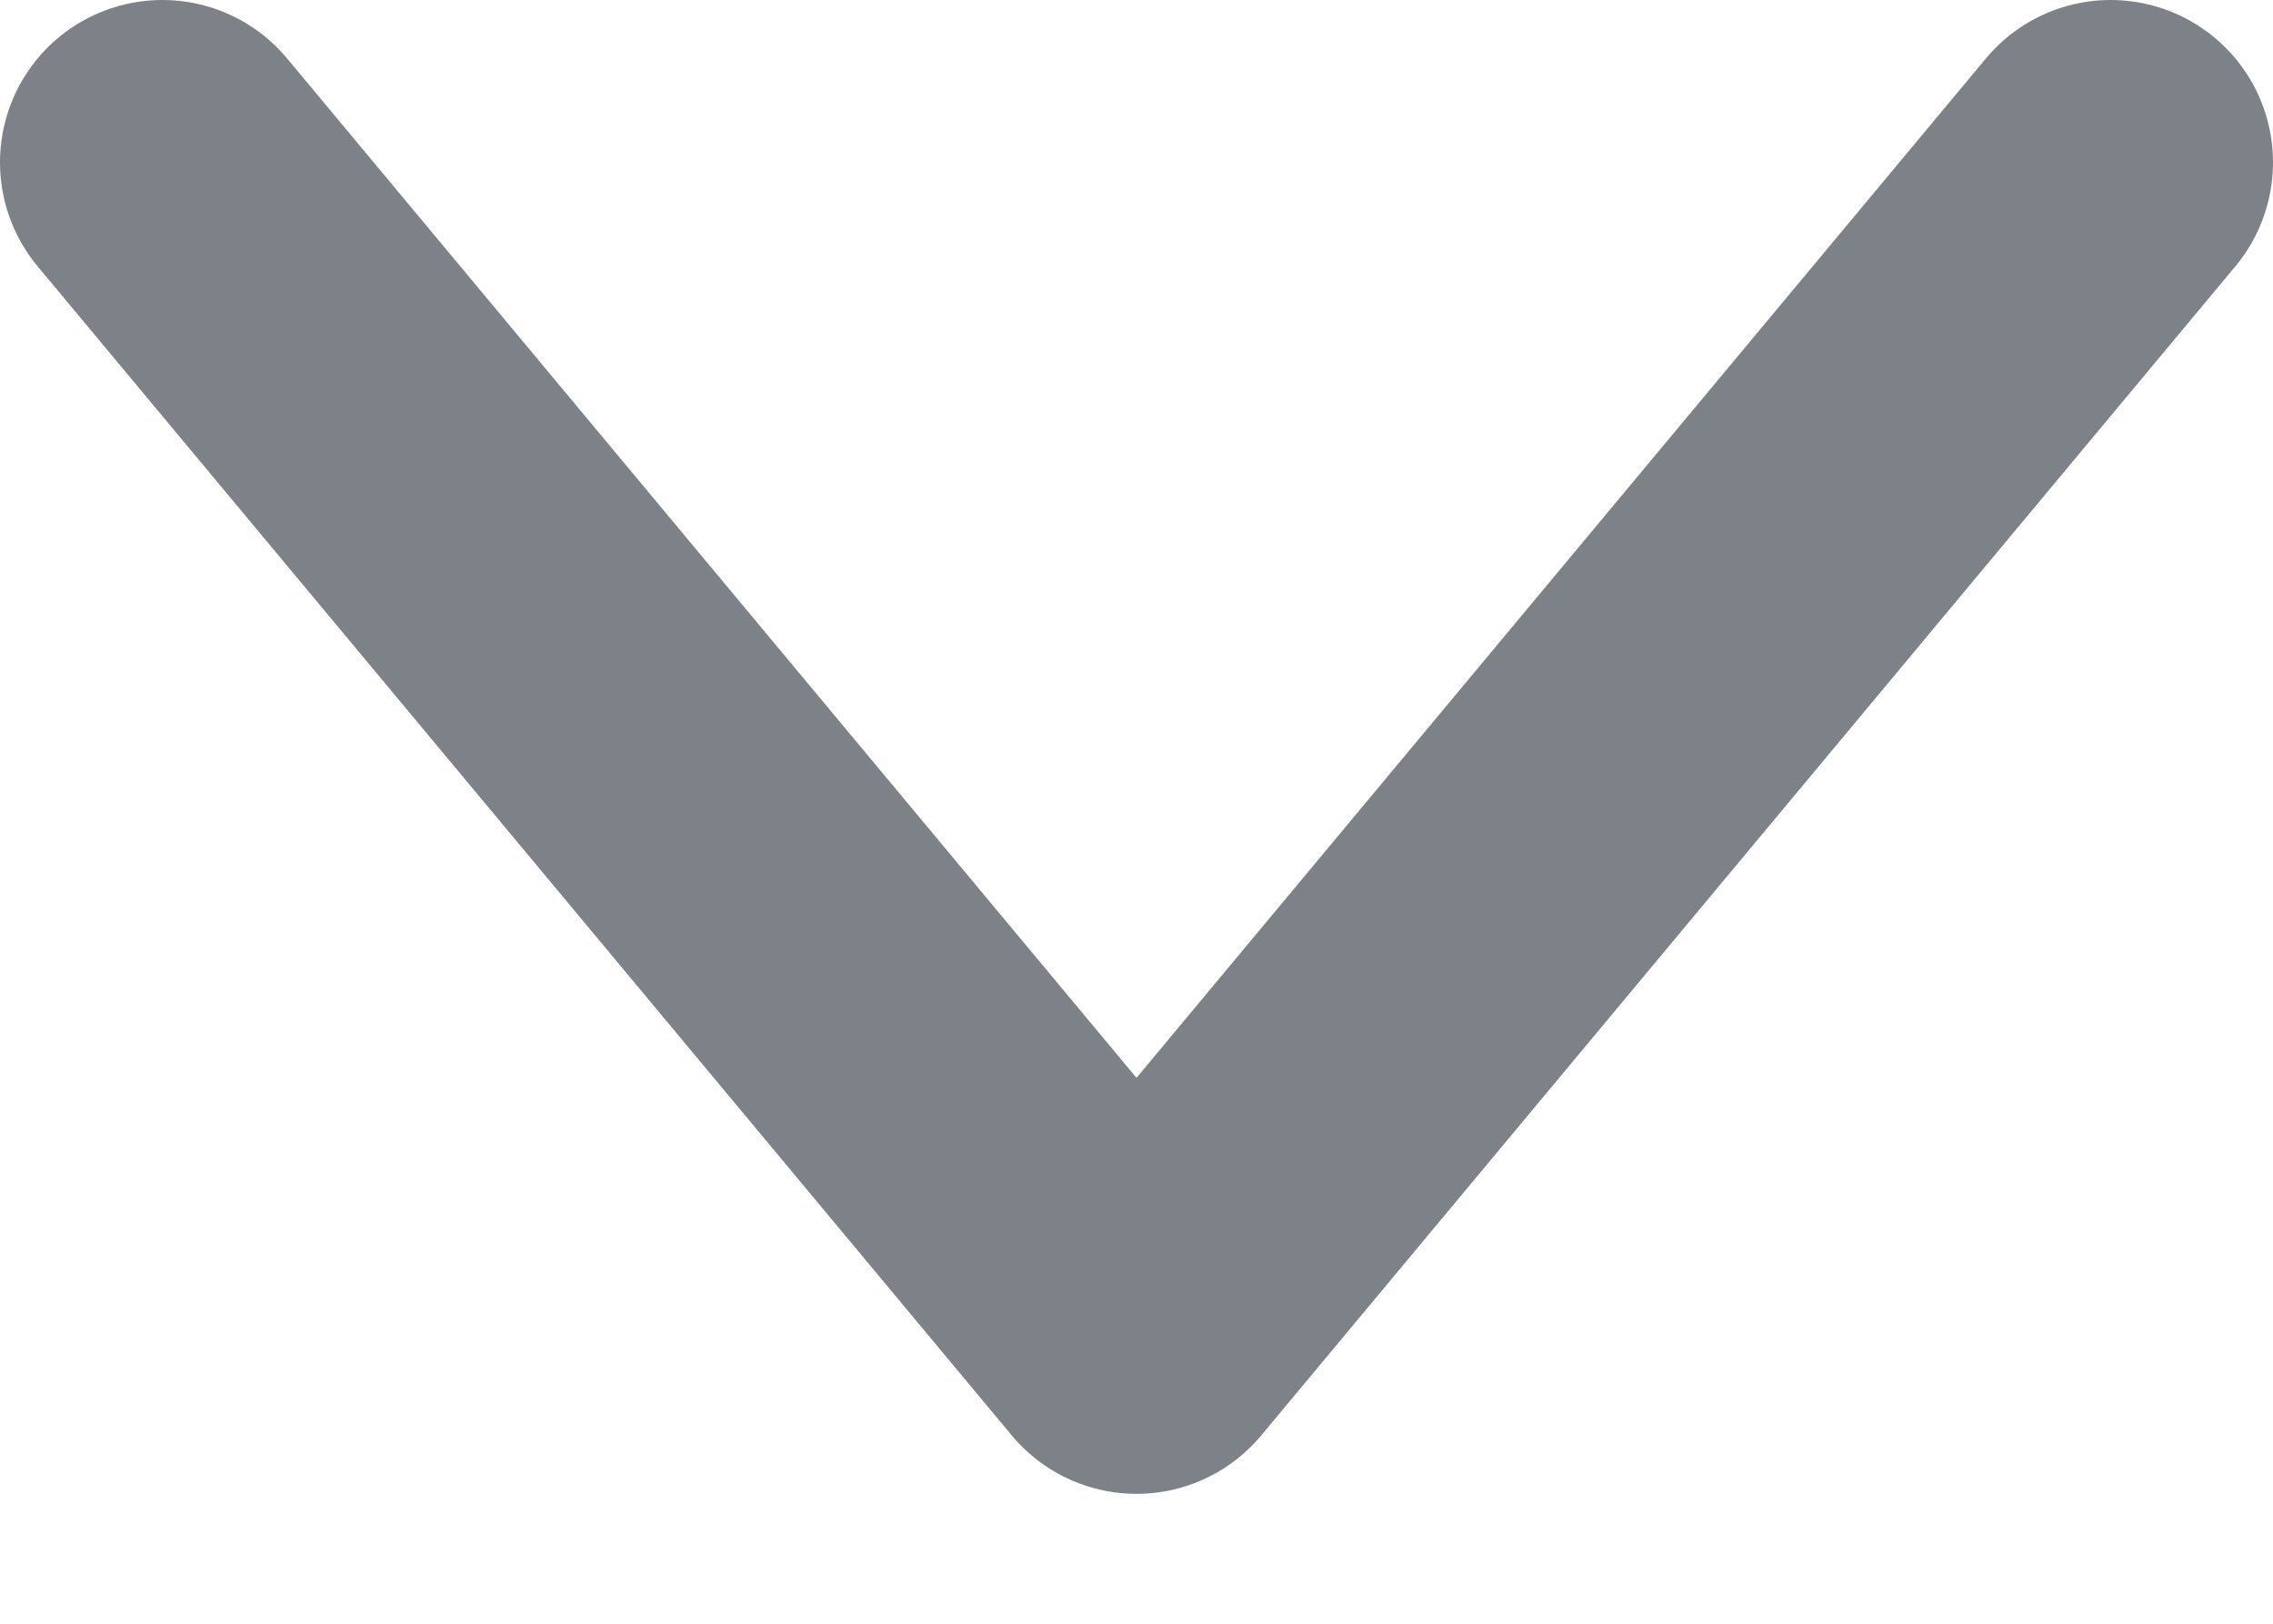 <svg width="14" height="10" viewBox="0 0 14 10" fill="none" xmlns="http://www.w3.org/2000/svg">
<path d="M1 1L7 8.2L13 1" stroke="#7C8288" stroke-width="2" stroke-linecap="round" stroke-linejoin="round"/>
</svg>
